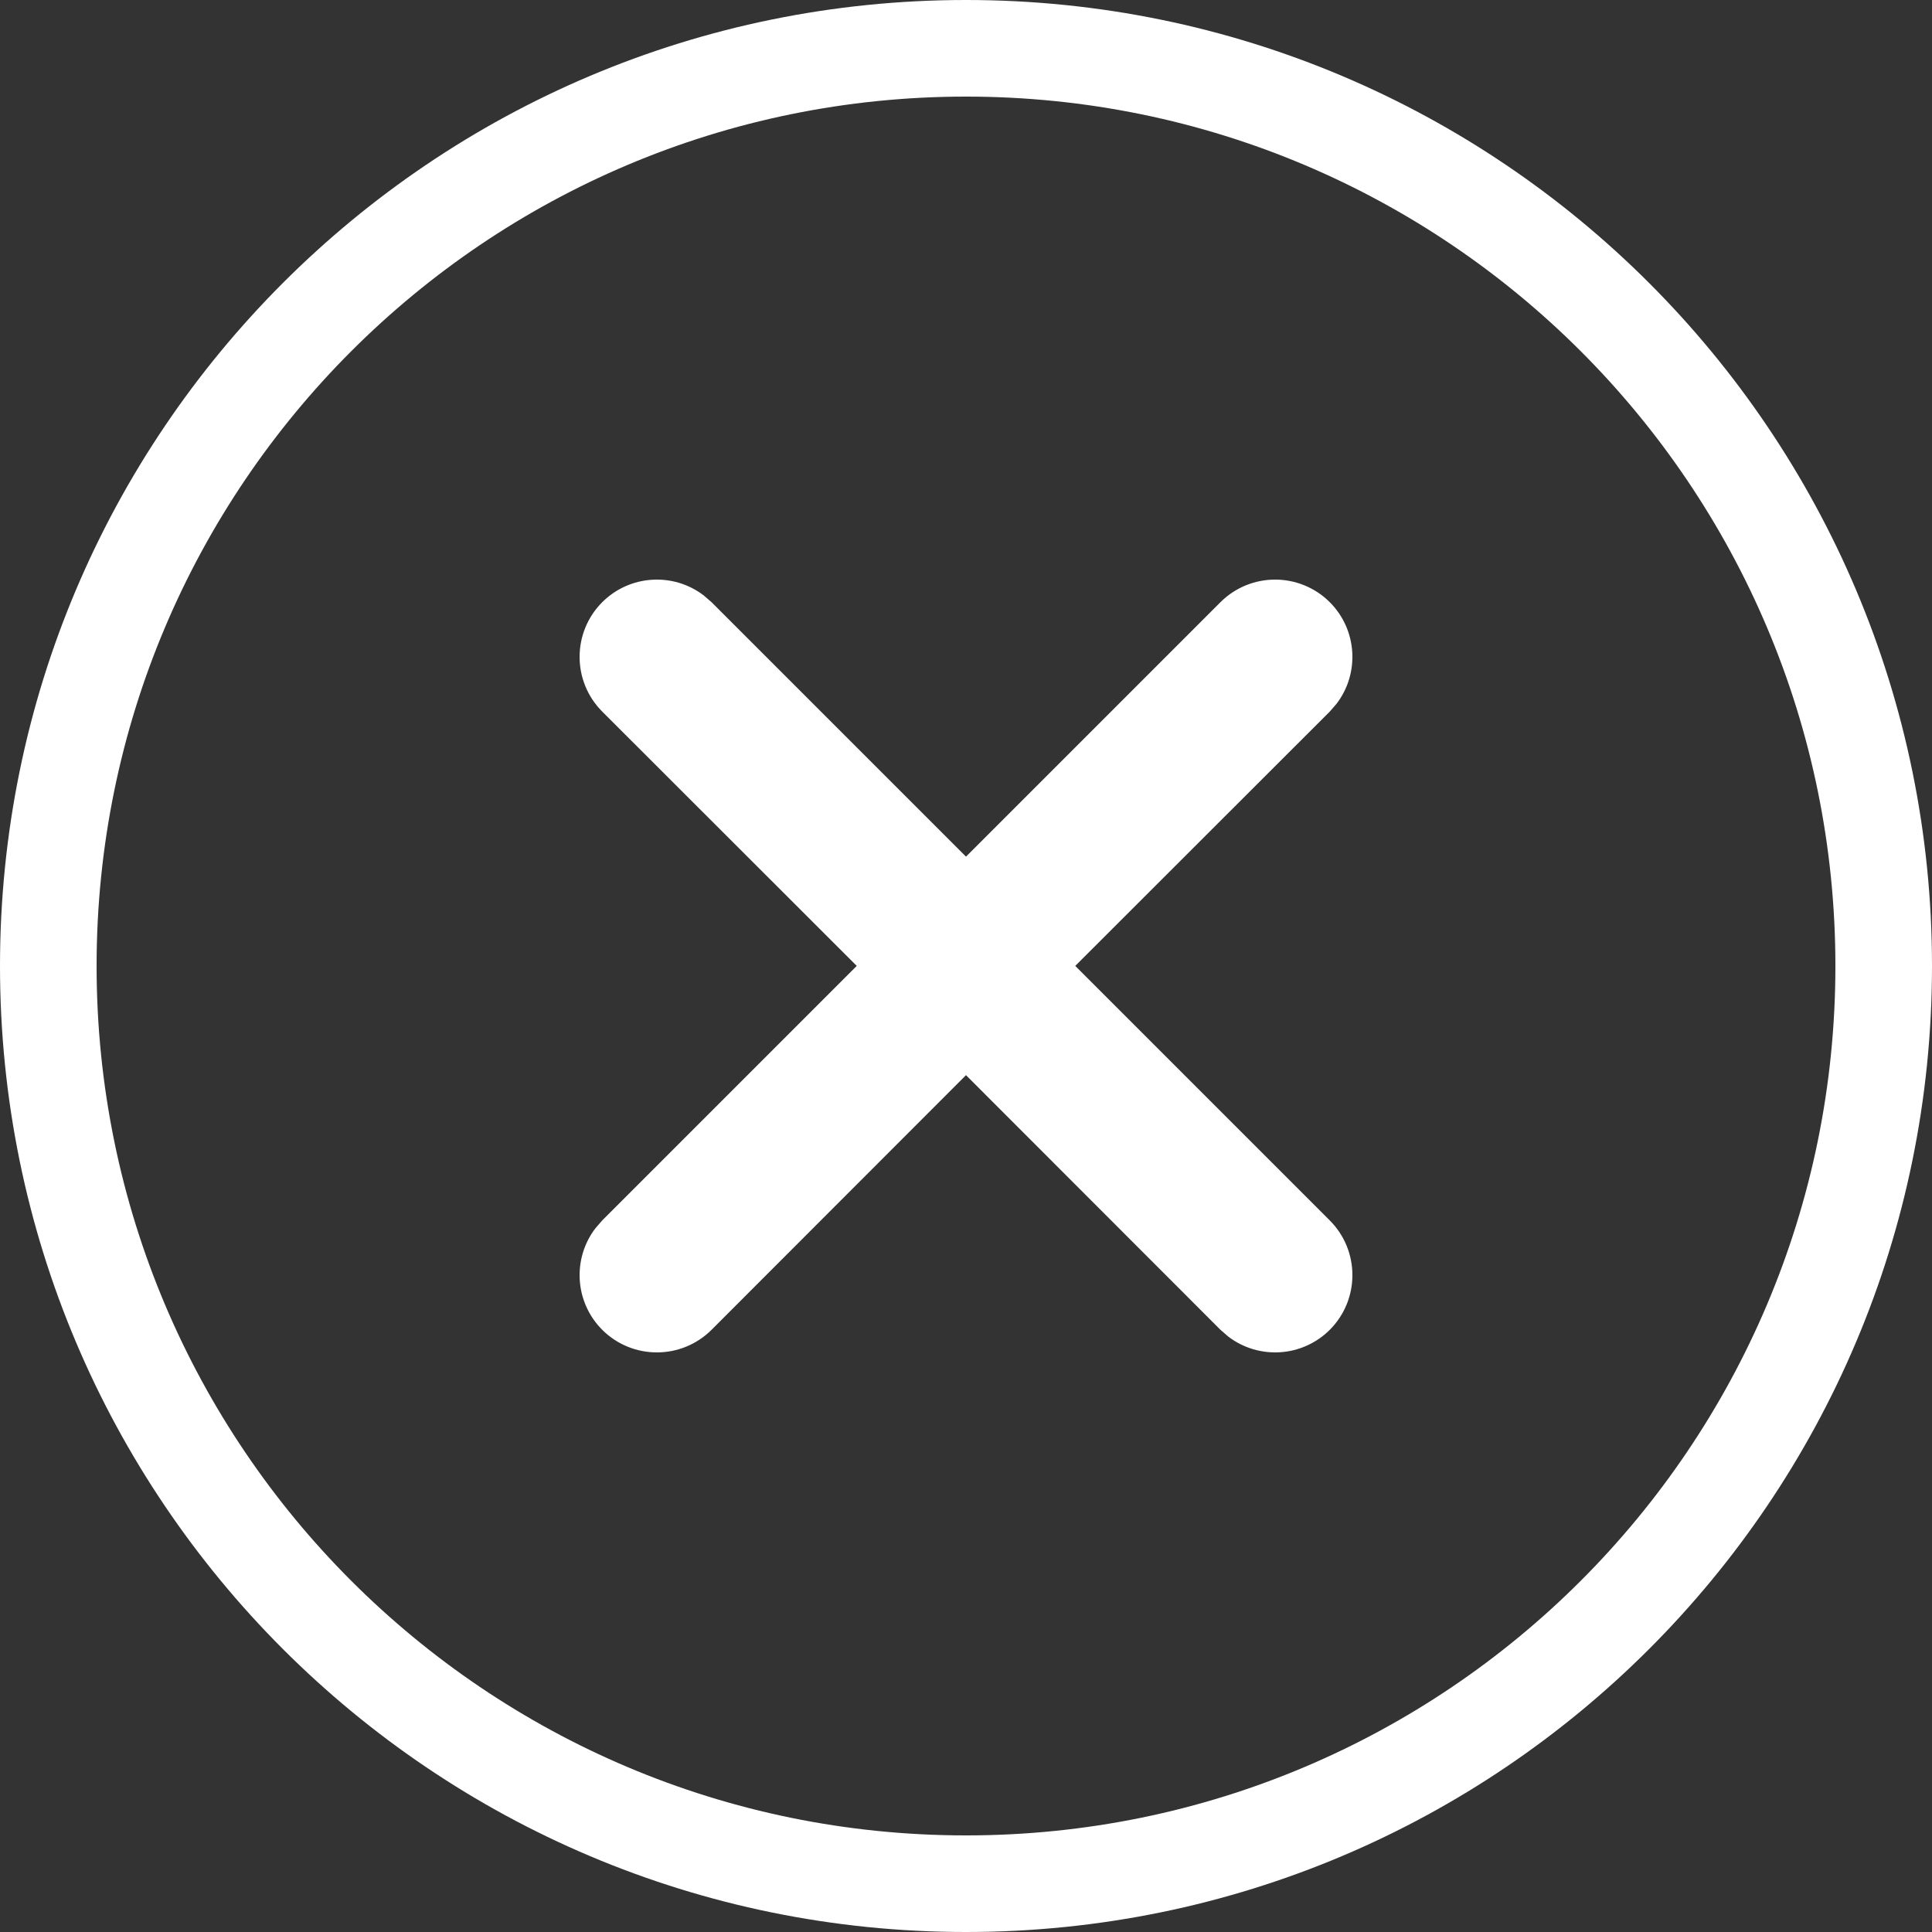 <?xml version="1.0" encoding="UTF-8"?>
<svg width="20px" height="20px" viewBox="0 0 20 20" version="1.1" xmlns="http://www.w3.org/2000/svg" xmlns:xlink="http://www.w3.org/1999/xlink">
    <rect x="0" y="0" width="20" height="20" fill="#333333" stroke="none"/>
    <title>fail</title>
    <g id="页面-1" stroke="none" stroke-width="1" fill="none" fill-rule="evenodd">
        <g id="008" transform="translate(-1478, -382)" fill="#FFFFFF" fill-rule="nonzero">
            <g id="编组备份-3" transform="translate(1265, 360)">
                <g id="fail" transform="translate(213, 22)">
                    <path d="M10,0 C15.523,0 20,4.477 20,10 C20,15.523 15.523,20 10,20 C4.477,20 0,15.523 0,10 C0,4.477 4.477,0 10,0 Z M10,1 C5.029,1 1,5.029 1,10 C1,14.971 5.029,19 10,19 C14.971,19 19,14.971 19,10 C19,5.029 14.971,1 10,1 Z M13.766,6.234 C14.052,6.521 14.076,6.97 13.837,7.284 L13.766,7.366 L11.131,9.999 L13.766,12.634 C14.078,12.947 14.078,13.453 13.766,13.766 C13.479,14.052 13.03,14.076 12.716,13.837 L12.634,13.766 L10,11.13 L7.366,13.766 C7.053,14.078 6.547,14.078 6.234,13.766 C5.948,13.479 5.924,13.03 6.163,12.716 L6.234,12.634 L8.869,9.999 L6.234,7.366 C5.922,7.053 5.922,6.547 6.234,6.234 C6.521,5.948 6.97,5.924 7.284,6.163 L7.366,6.234 L10,8.868 L12.634,6.234 C12.947,5.922 13.453,5.922 13.766,6.234 Z" id="形状结合"></path>
                </g>
            </g>
        </g>
    </g>
</svg>